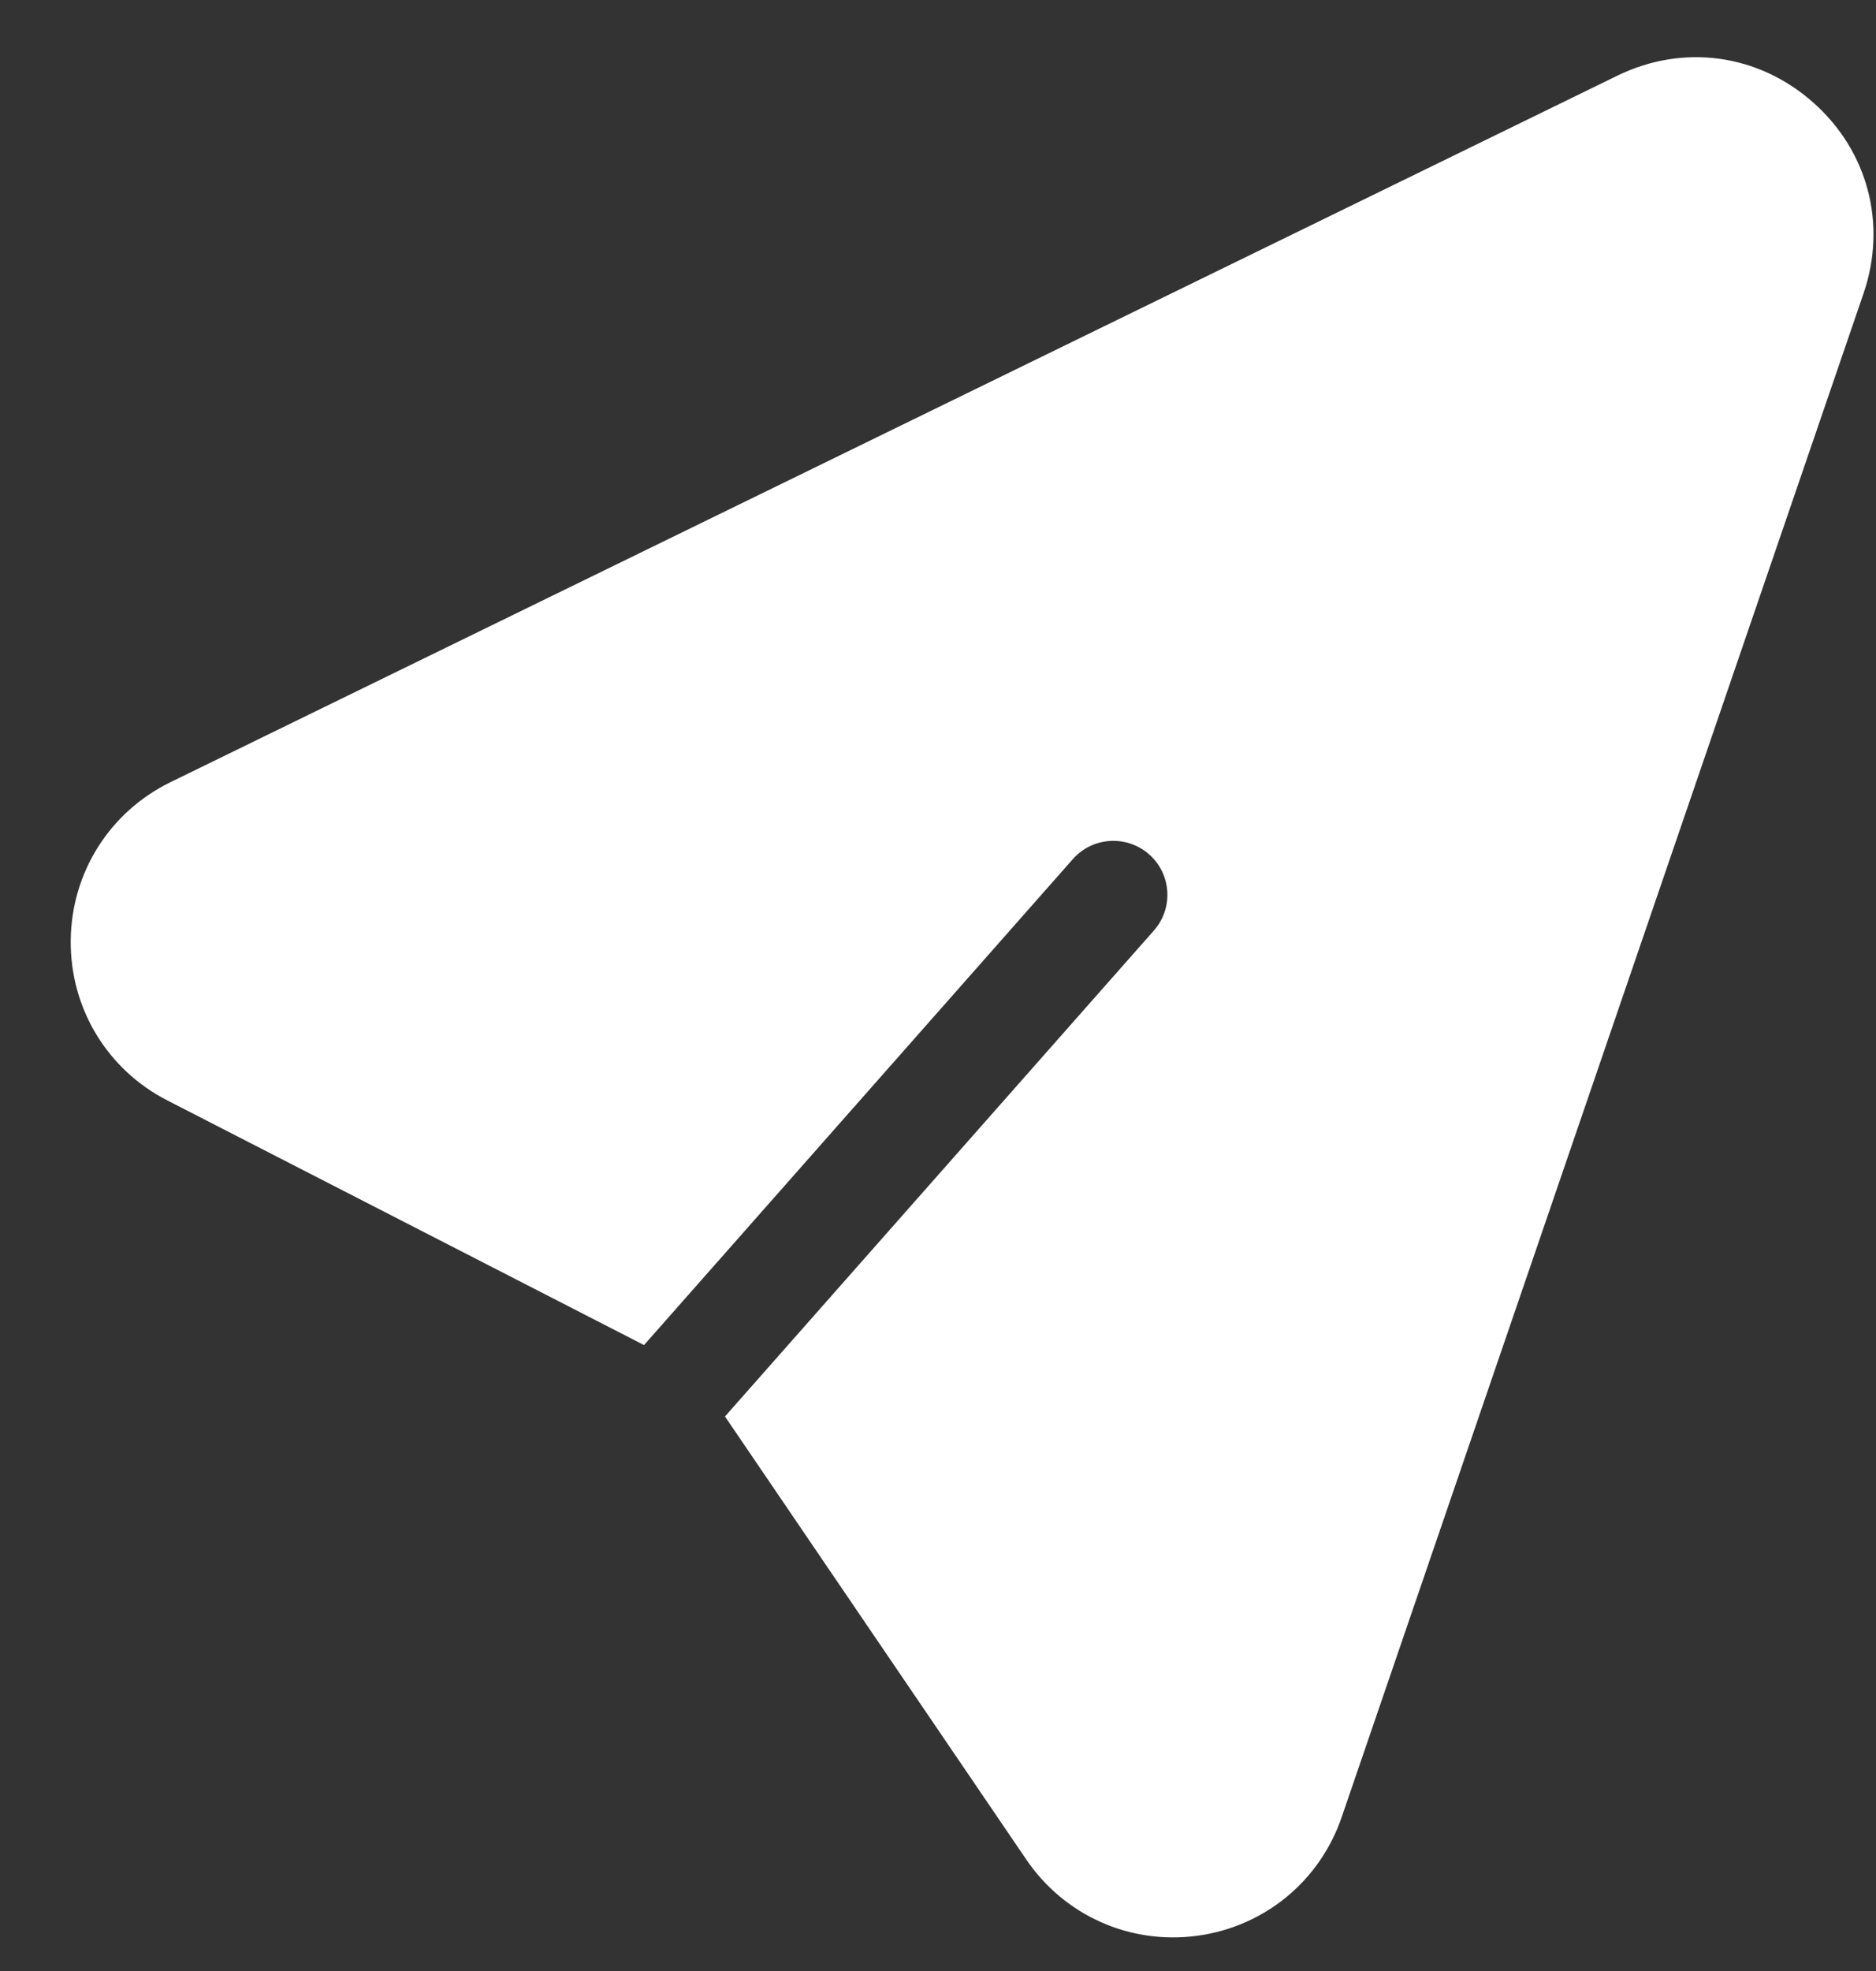 <svg width="20" height="21" viewBox="0 0 20 21" fill="none" xmlns="http://www.w3.org/2000/svg">
<rect x="0" y="0" width="20" height="21" fill="#333333" stroke="none"/>
<path d="M17.241 0.807L1.819 8.333C1.169 8.65 0.761 9.296 0.754 10.019C0.747 10.742 1.142 11.396 1.785 11.725L6.866 14.331L11.438 9.153C11.649 8.915 12.012 8.893 12.251 9.103C12.489 9.313 12.512 9.677 12.301 9.915L7.729 15.092L10.941 19.812C11.348 20.41 12.046 20.721 12.762 20.625C13.48 20.528 14.07 20.043 14.304 19.36L19.867 3.127C20.12 2.388 19.914 1.607 19.328 1.09C18.743 0.573 17.943 0.464 17.241 0.807Z" fill="white"/>
</svg>

